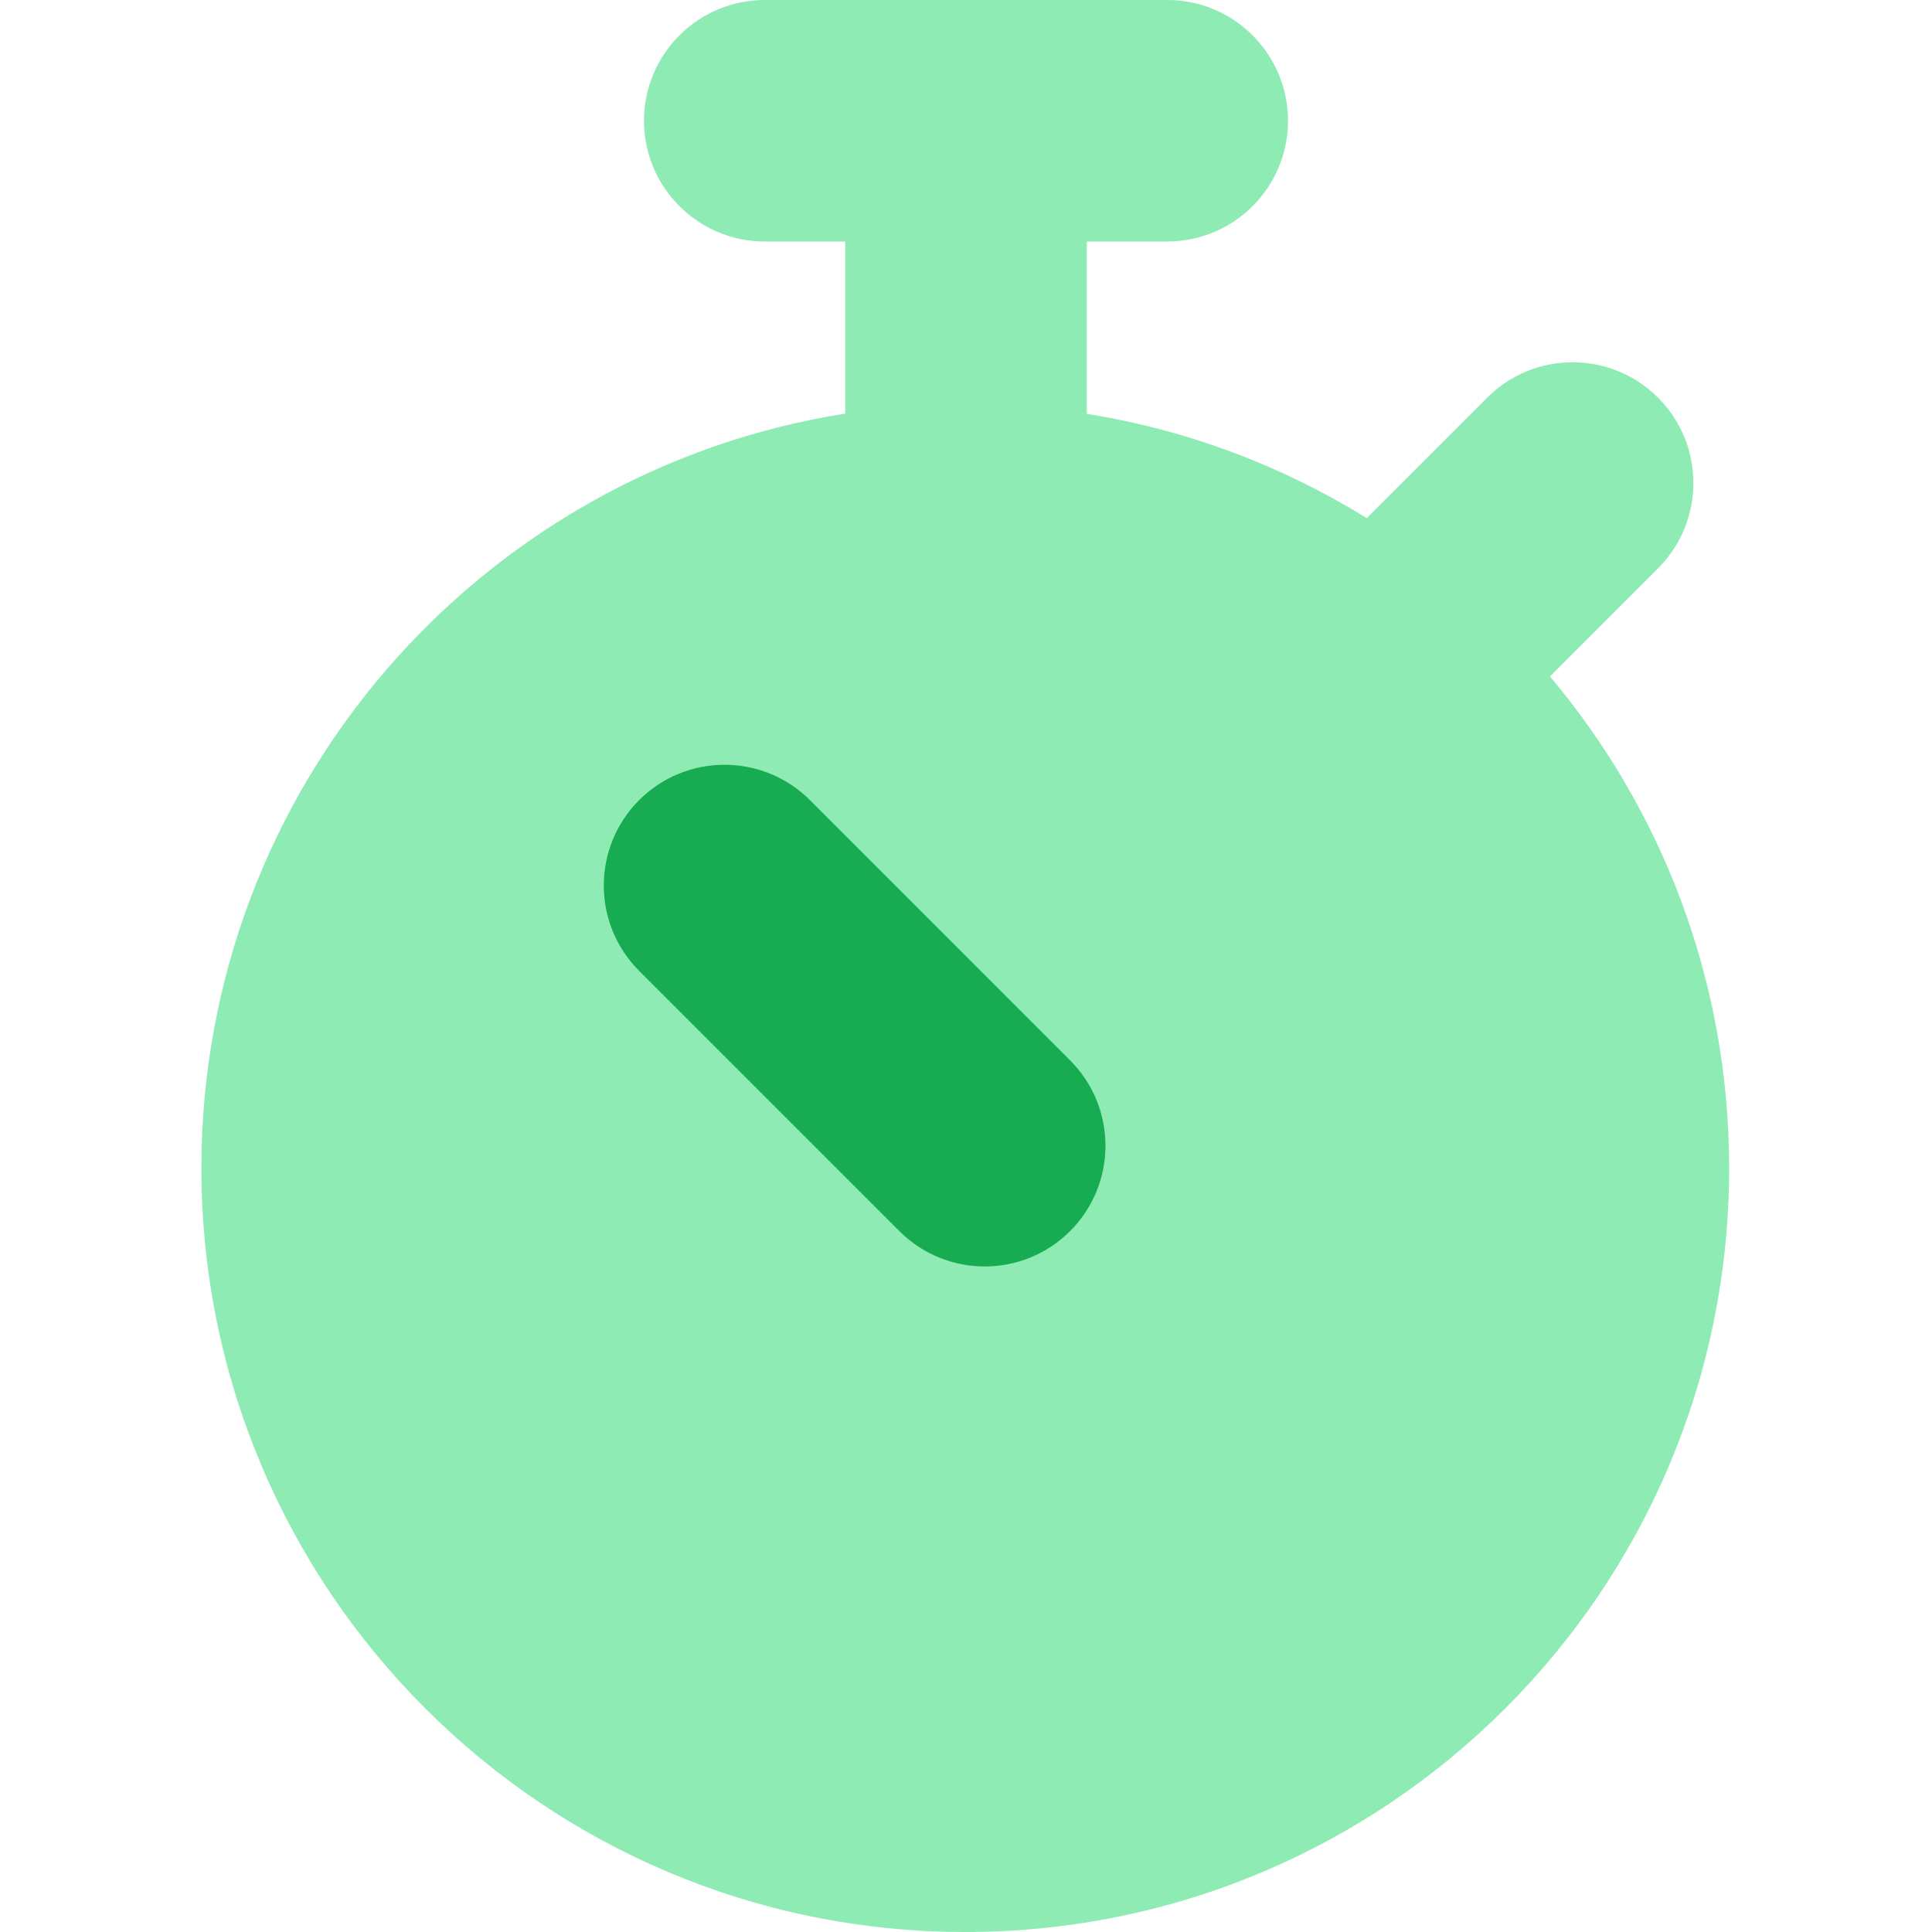 <svg width="24" height="24" viewBox="0 0 24 24" fill="none" xmlns="http://www.w3.org/2000/svg">
<g clip-path="url(#clip0_5369_1281)">
<path d="M10.5 5.138V3H9.5C8.672 3 8 2.328 8 1.5C8 0.672 8.672 0 9.5 0H14.5C15.328 0 16 0.672 16 1.5C16 2.328 15.328 3 14.5 3H13.5V5.141C14.759 5.342 15.936 5.791 16.978 6.436L18.475 4.939C19.061 4.354 20.01 4.354 20.596 4.939C21.182 5.525 21.182 6.475 20.596 7.061L19.254 8.403C20.643 10.053 21.48 12.184 21.48 14.511C21.48 19.752 17.232 24 11.991 24C6.75 24 2.502 19.752 2.502 14.511C2.502 9.777 5.968 5.853 10.5 5.138Z" fill="#8FEBB4"/>
<path fill-rule="evenodd" clip-rule="evenodd" d="M7.94 9.939C8.525 9.354 9.475 9.354 10.061 9.939L13.293 13.172C13.879 13.758 13.879 14.707 13.293 15.293C12.708 15.879 11.758 15.879 11.172 15.293L7.94 12.061C7.354 11.475 7.354 10.525 7.94 9.939Z" fill="#17AB52"/>
</g>
<defs>
<clipPath id="clip0_5369_1281">
<rect width="24" height="24" fill="white"/>
</clipPath>
</defs>
</svg>
